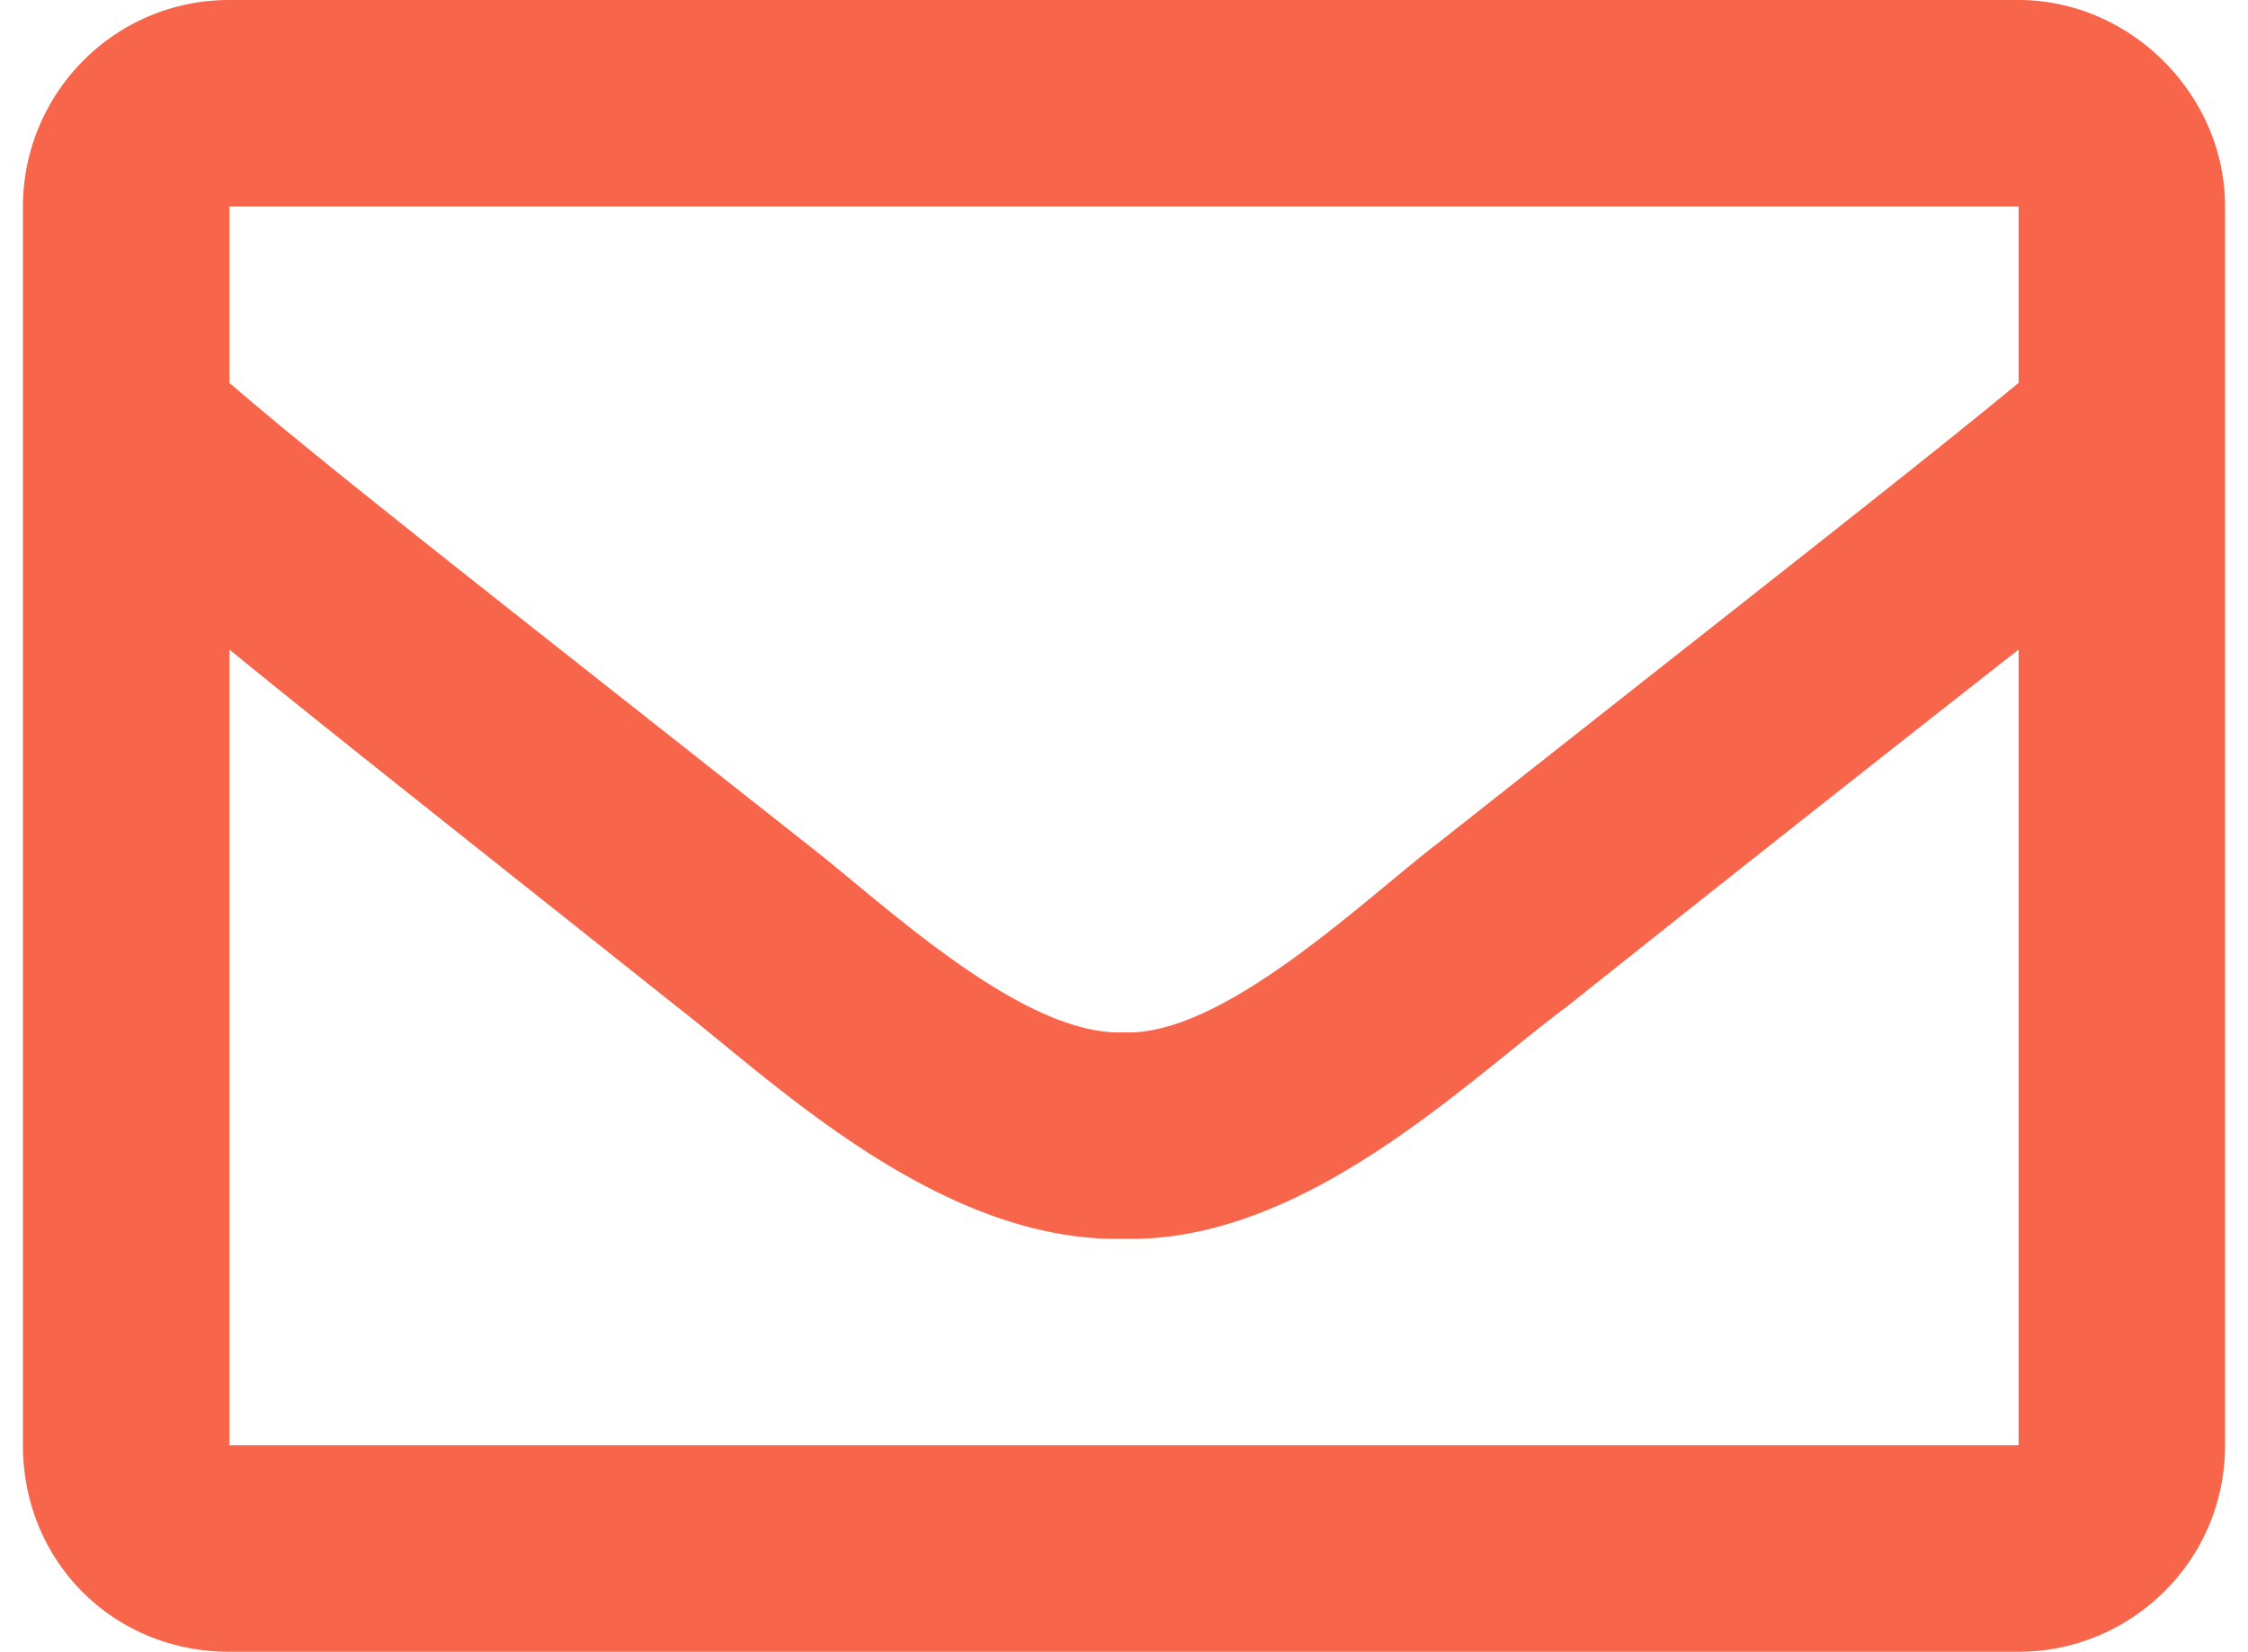 <svg width="49" height="36" fill="none" xmlns="http://www.w3.org/2000/svg"><path d="M44 0H5C2.469 0 .5 2.063.5 4.5v27C.5 34.031 2.469 36 5 36h39c2.438 0 4.5-1.969 4.5-4.5v-27C48.5 2.062 46.437 0 44 0zm0 4.5v3.844c-2.156 1.781-5.531 4.406-12.656 10.031-1.594 1.219-4.688 4.219-6.844 4.125-2.25.094-5.344-2.906-6.938-4.125C10.438 12.75 7.063 10.125 5 8.344V4.5h39zm-39 27V14.156c2.063 1.688 5.156 4.125 9.75 7.781 2.063 1.594 5.719 5.157 9.75 5.063 3.938.094 7.5-3.469 9.656-5.063A1543.15 1543.15 0 0 1 44 14.157V31.5H5z" fill="#F7654A"/></svg>